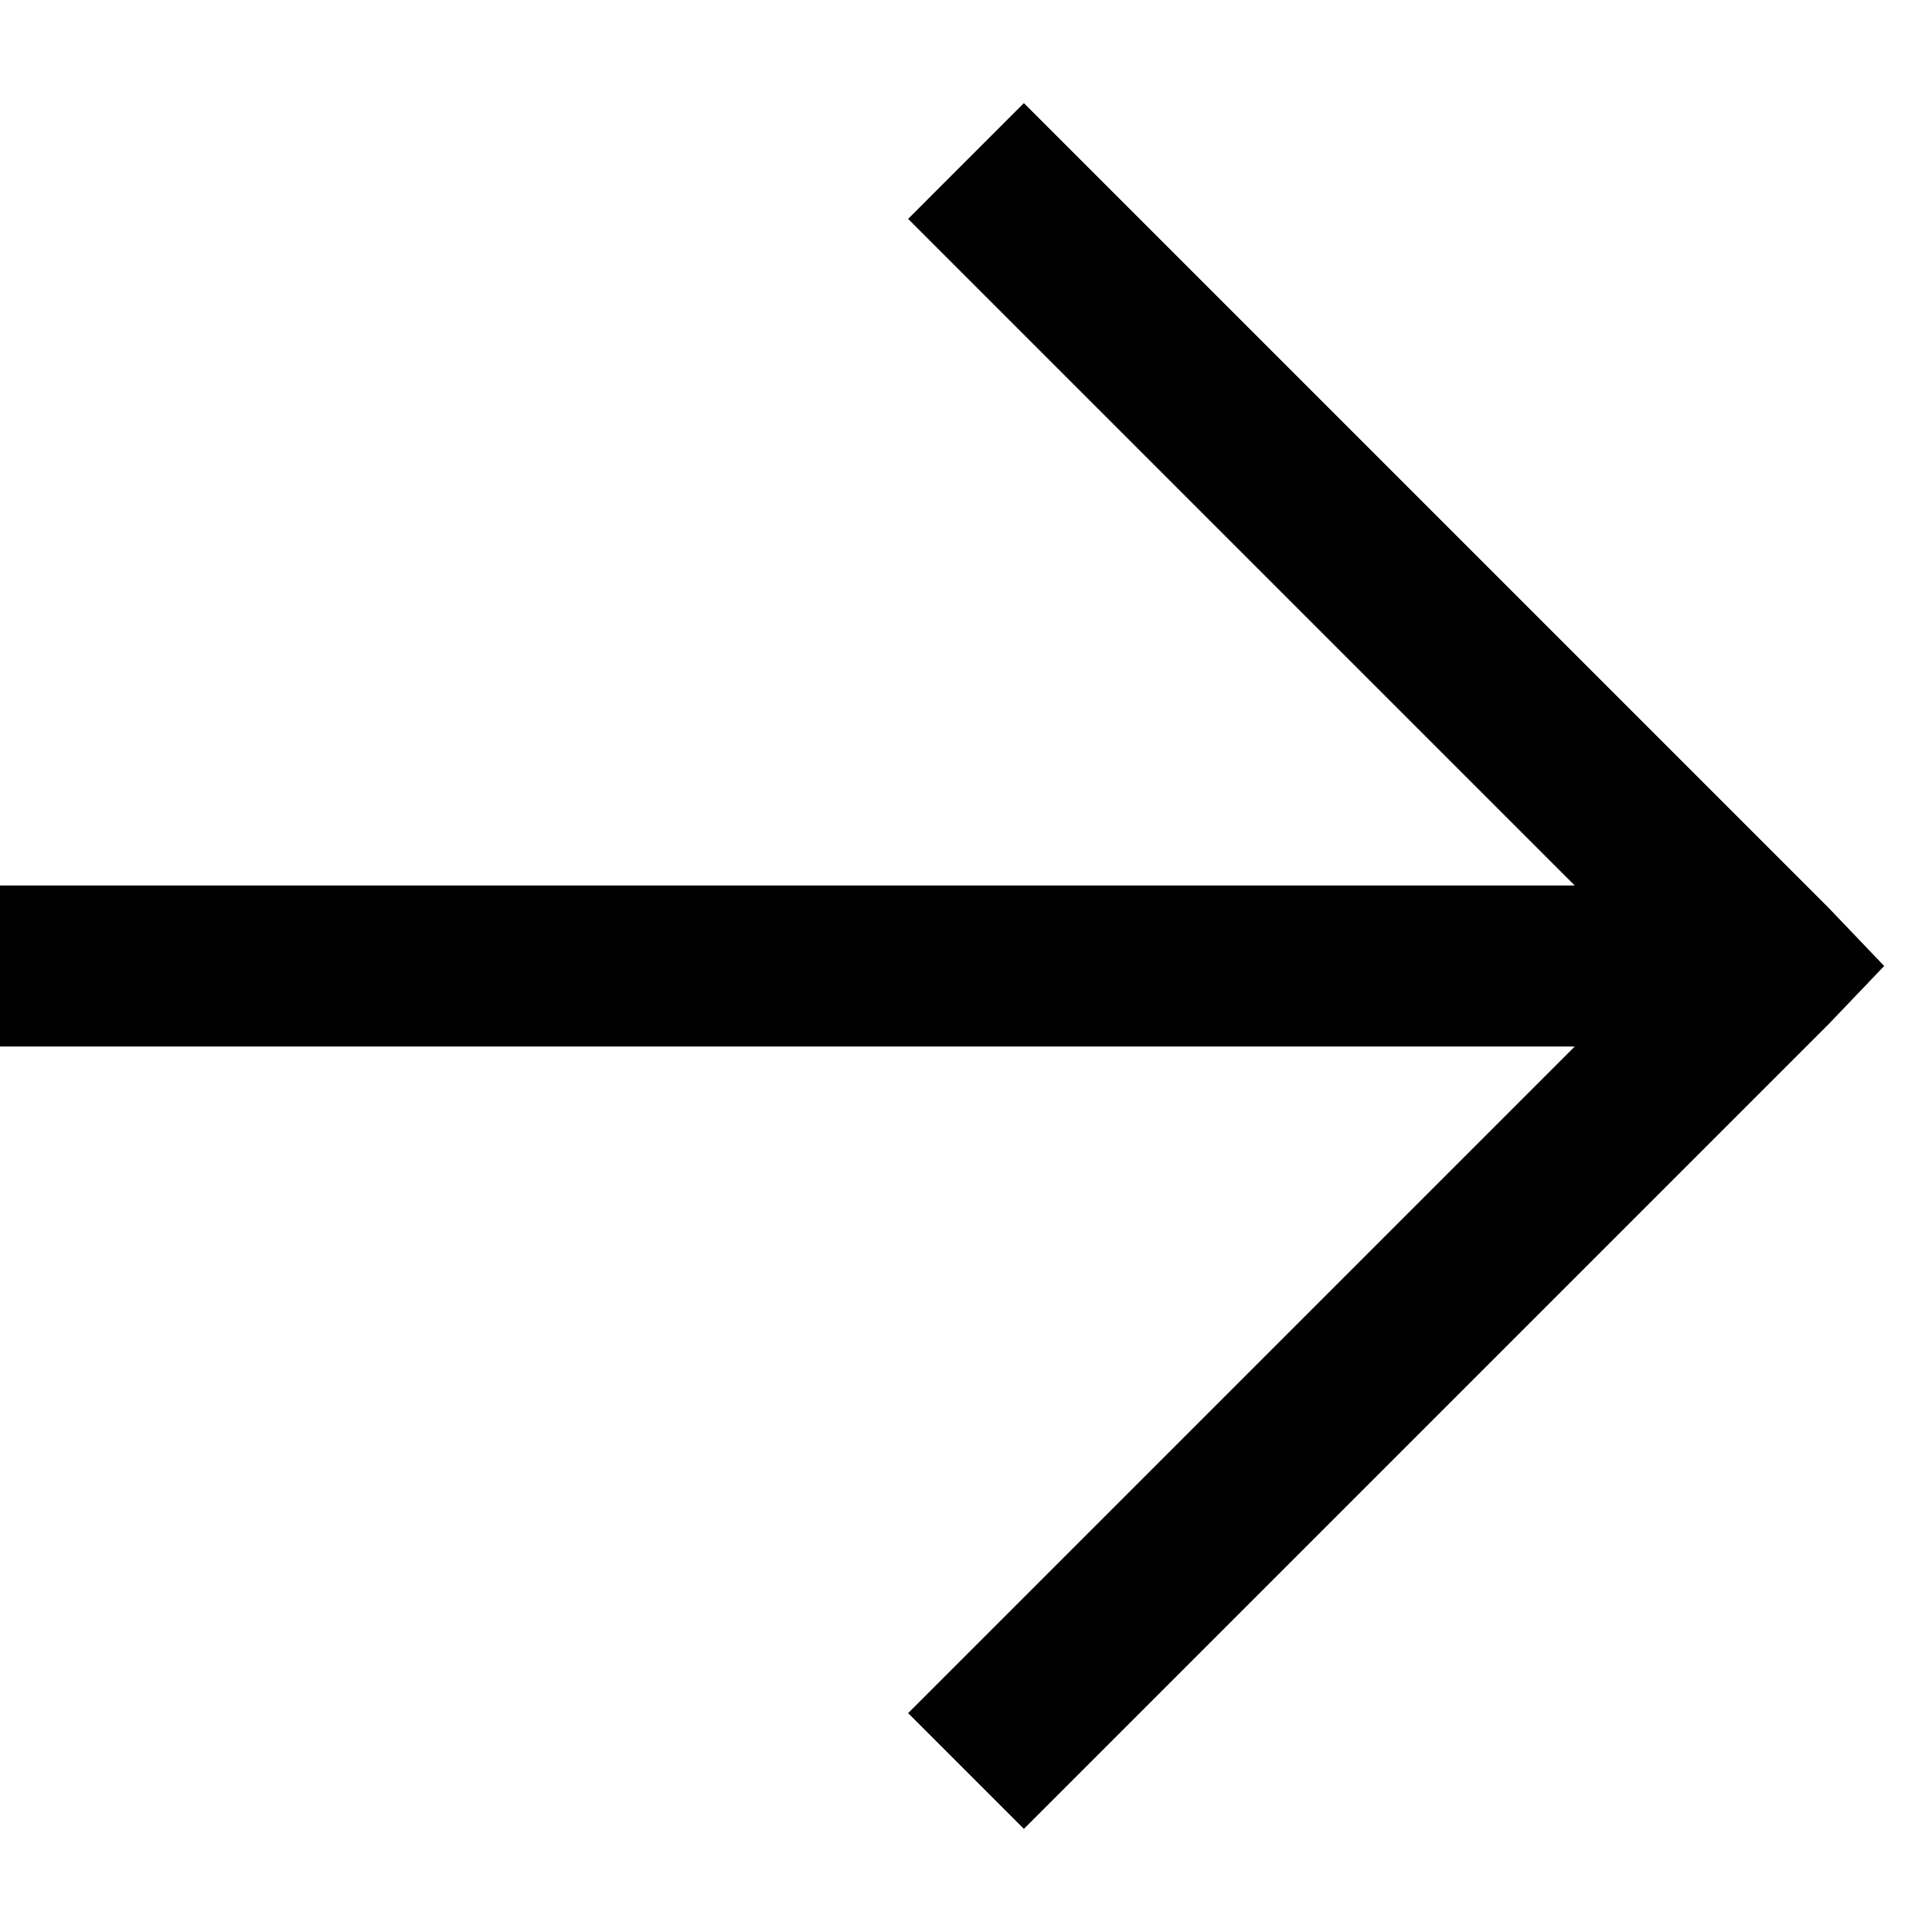 <svg xmlns="http://www.w3.org/2000/svg" viewBox="0 0 24 24">
  <path d="M12.719 1.281L11.281 2.719L19.562 11L0 11L0 13L19.562 13L11.281 21.281L12.719 22.719L22.719 12.719L23.406 12L22.719 11.281Z" fill="#000" />
</svg>